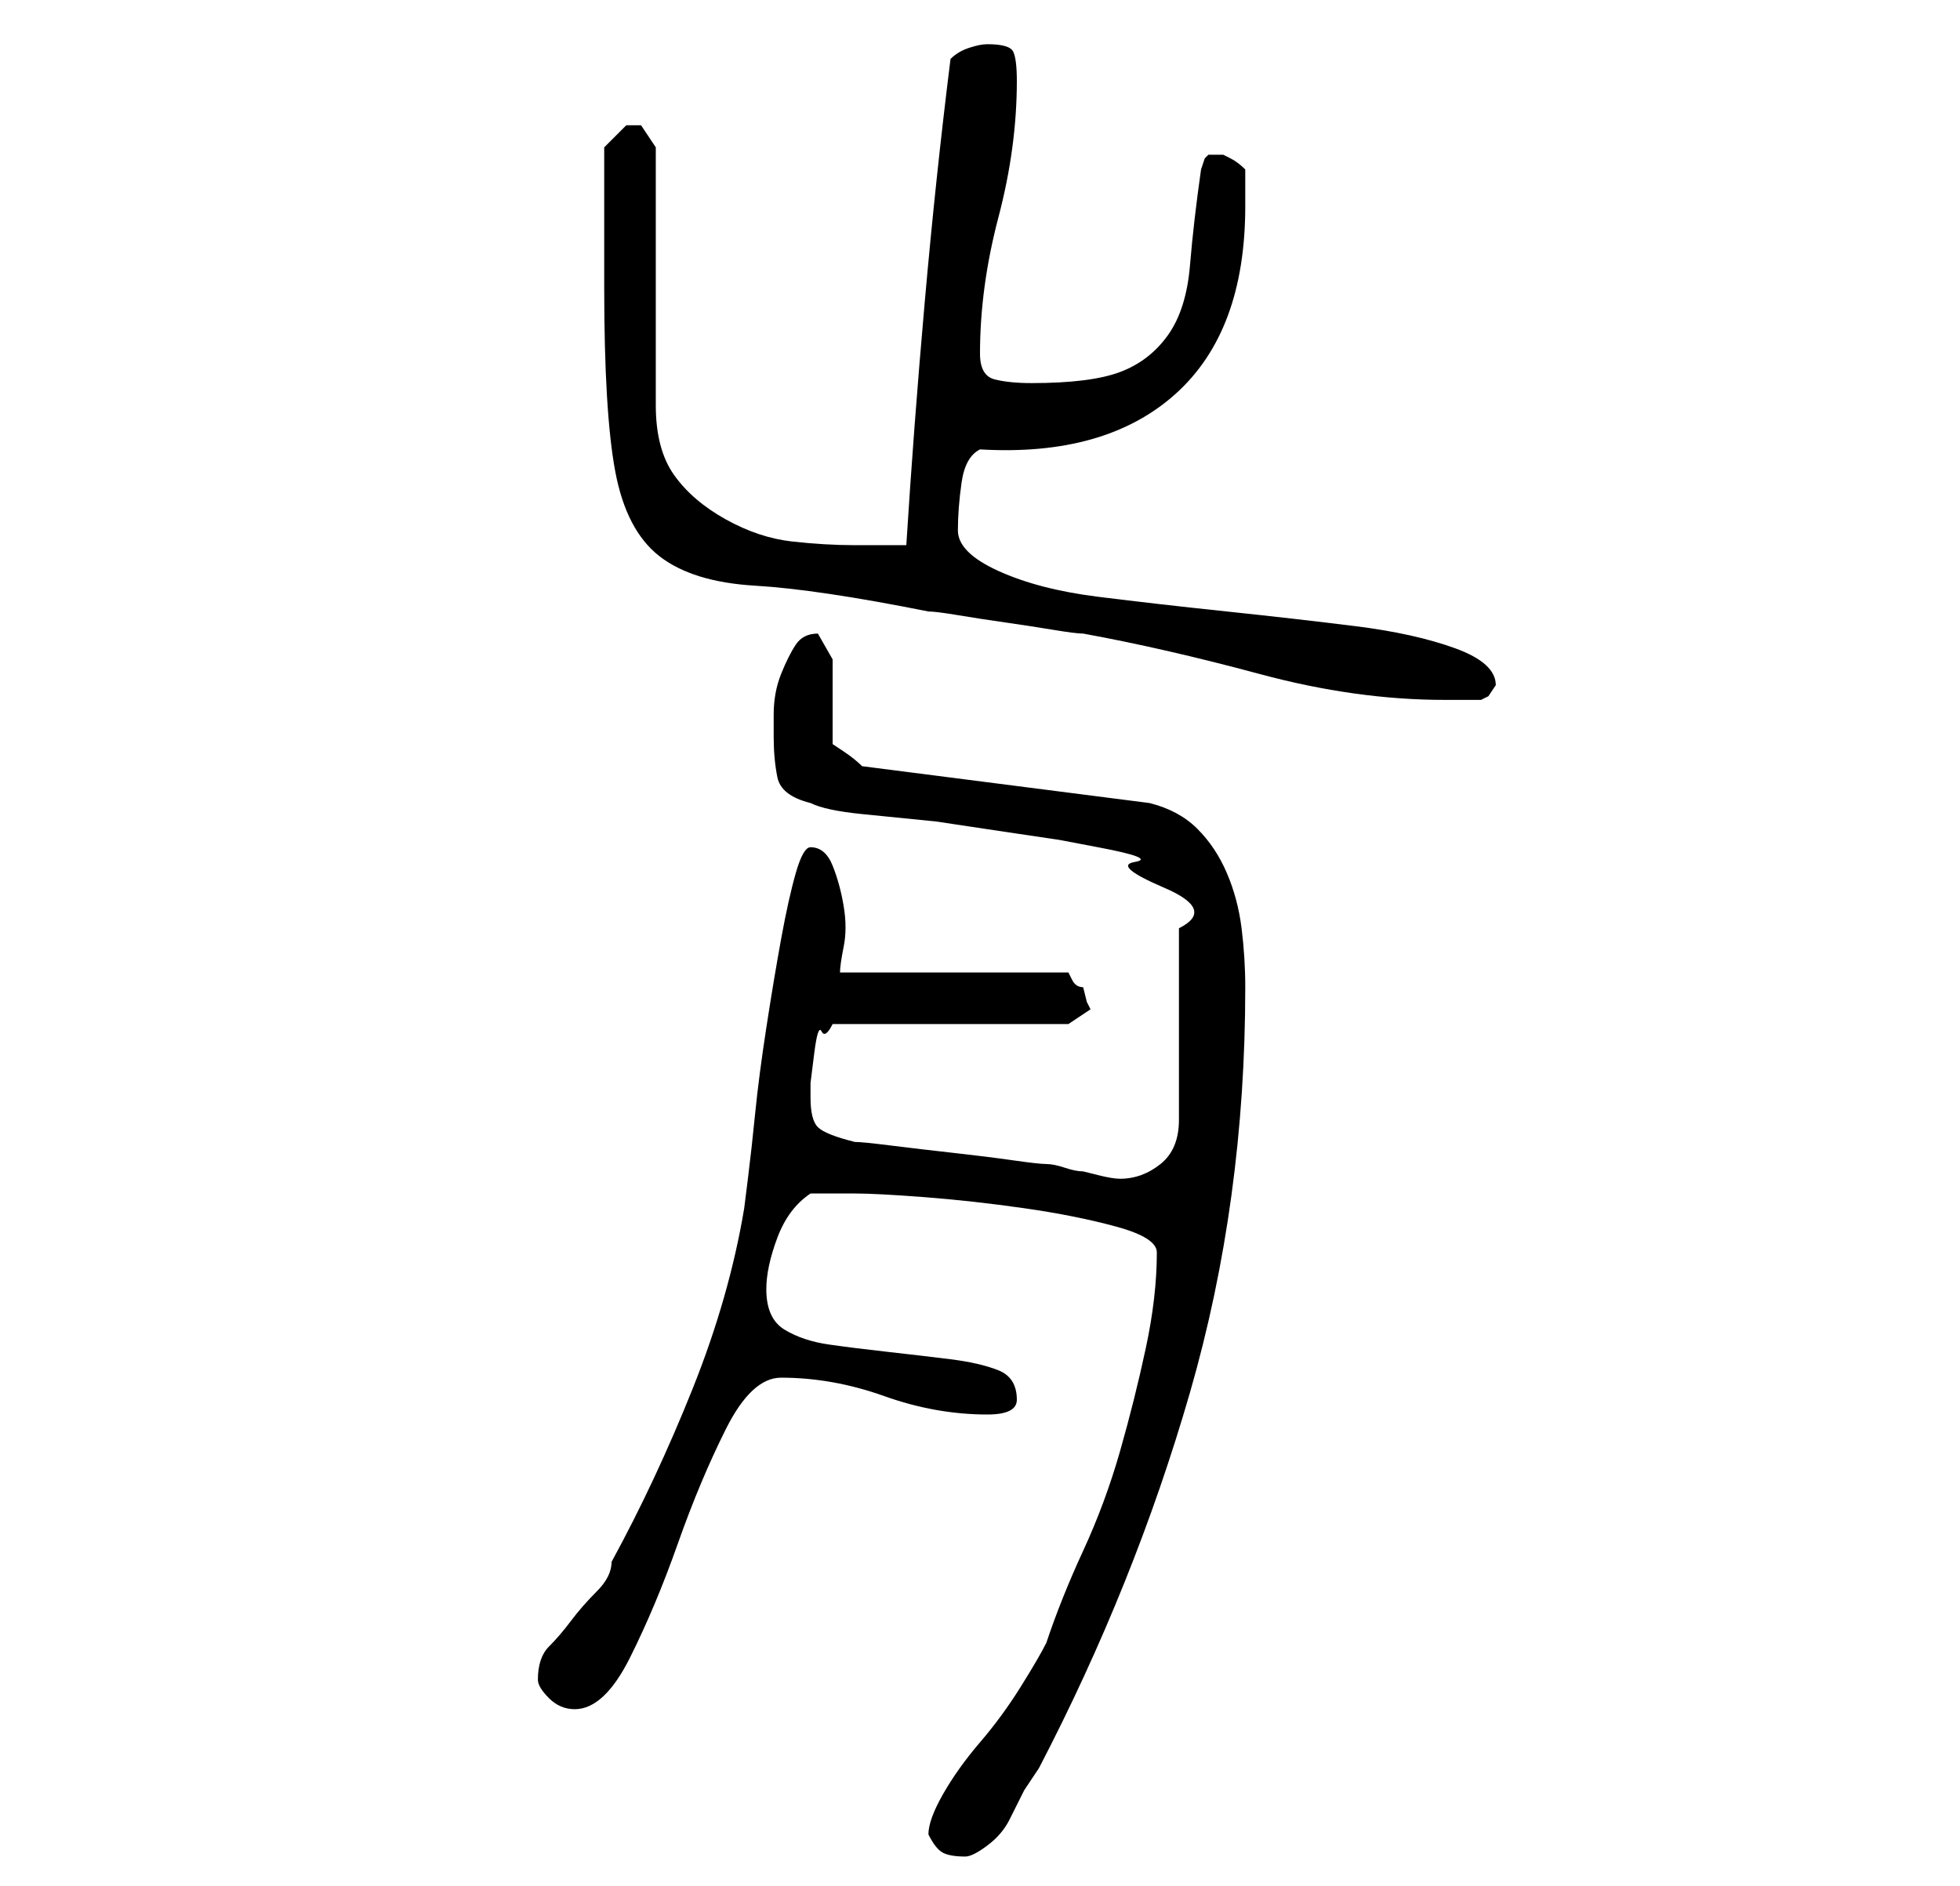 <?xml version="1.0" standalone="no"?>
<!DOCTYPE svg PUBLIC "-//W3C//DTD SVG 1.1//EN" "http://www.w3.org/Graphics/SVG/1.1/DTD/svg11.dtd" >
<svg xmlns="http://www.w3.org/2000/svg" xmlns:xlink="http://www.w3.org/1999/xlink" version="1.1" viewBox="-10 0 266 256">
   <path fill="currentColor"
d="M116 249q1 2 2 2.5t3 0.5q1 0 3 -1.5t3 -3.5l2 -4t2 -3q13 -25 20.5 -51t7.5 -55q0 -4 -0.5 -8t-2 -7.5t-4 -6t-6.5 -3.5l-39 -5q-1 -1 -2.5 -2l-1.5 -1v-3v-4v-4.5t-2 -3.5v0q-2 0 -3 1.5t-2 4t-1 5.5v3q0 3 0.5 5.5t4.5 3.5q2 1 7 1.5l10 1t10 1.5t7 1t5 1t5 2t4 3.5
t2 5.5v26q0 4 -2.5 6t-5.5 2q-1 0 -3 -0.5l-2 -0.5q-1 0 -2.5 -0.5t-2.5 -0.5t-4.5 -0.5t-8 -1t-8.5 -1t-5 -0.5q-4 -1 -5 -2t-1 -4v-2t0.5 -4t1 -3t1.5 -1h32l3 -2l-0.5 -1t-0.5 -2q-1 0 -1.5 -1l-0.5 -1h-31q0 -1 0.5 -3.5t0 -5.5t-1.5 -5.5t-3 -2.5q-1 0 -2 3.5t-2 9
t-2 12t-1.5 11.5t-1 9l-0.5 4q-2 12 -7 24.5t-11 23.5q0 2 -2 4t-3.5 4t-3 3.5t-1.5 4.5q0 1 1.5 2.5t3.5 1.5q4 0 7.5 -7t6.5 -15.5t6.5 -15.5t7.5 -7q7 0 14 2.5t14 2.5q2 0 3 -0.5t1 -1.5q0 -3 -2.5 -4t-6.5 -1.5t-8.5 -1t-8 -1t-6 -2t-2.5 -5.5q0 -3 1.5 -7t4.5 -6h3.5
h2.5q3 0 9.5 0.5t13.5 1.5t12.5 2.5t5.5 3.5q0 6 -1.5 13t-3.5 14t-5 13.5t-5 12.5q-1 2 -3.5 6t-5.5 7.5t-5 7t-2 5.5zM72 39q0 17 1.5 25t6 11.5t13 4t23.5 3.5q1 0 4 0.5t6.5 1t6.5 1t4 0.5q11 2 24 5.5t25 3.5h5l1 -0.5t1 -1.5v0v0q0 -3 -5.5 -5t-13.5 -3t-17.5 -2
t-17.5 -2t-13.5 -3.5t-5.5 -5.5t0.5 -6.5t2.5 -4.5q17 1 26.5 -7.5t9.5 -25.5v-3v-2q-1 -1 -2 -1.5l-1 -0.5h-1v0h-1l-0.5 0.5t-0.5 1.5q-1 7 -1.5 13t-3 9.5t-6.5 5t-12 1.5q-3 0 -5 -0.5t-2 -3.5q0 -9 2.5 -18.5t2.5 -18.5q0 -3 -0.5 -4t-3.5 -1q-1 0 -2.5 0.5t-2.5 1.5
q-2 16 -3.5 33t-2.5 33h-3.5h-3.5q-4 0 -8.5 -0.5t-9 -3t-7 -6t-2.5 -9.5v-35l-1 -1.5l-1 -1.5h-1h-1l-3 3v19z" />
</svg>
